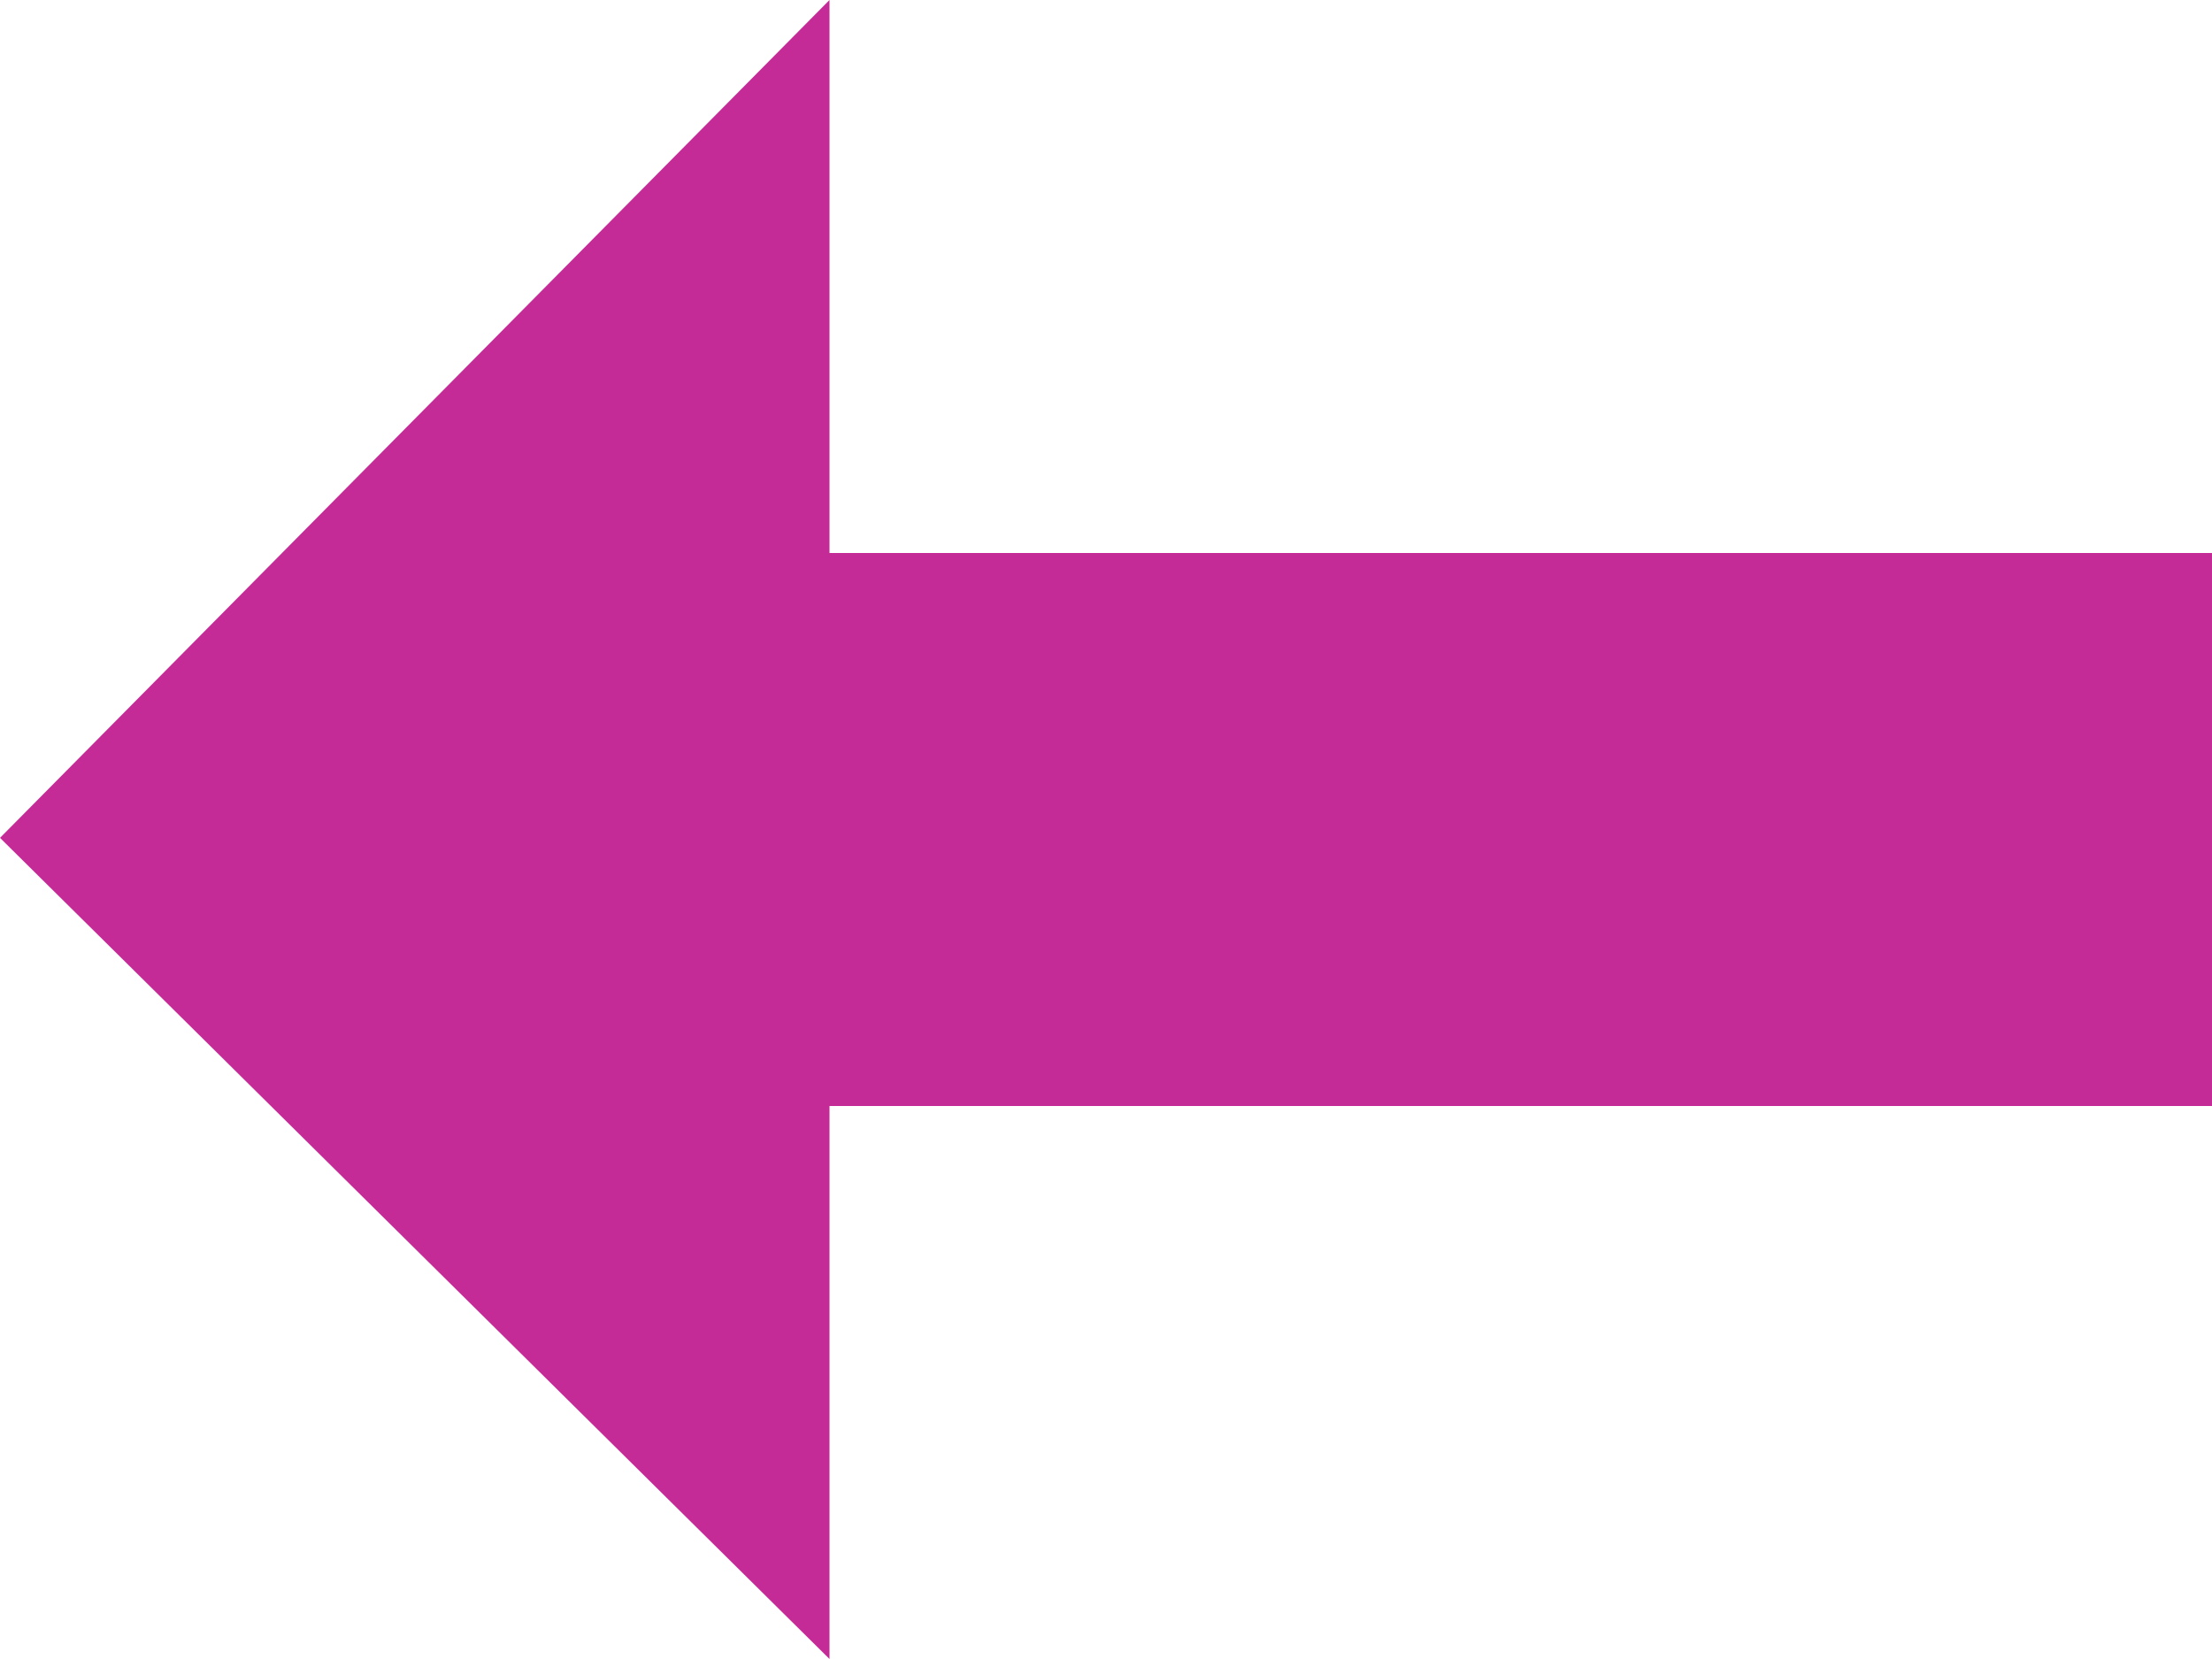 <svg xmlns="http://www.w3.org/2000/svg" width="18" height="13.5" viewBox="0 0 18 13.5"><defs><style>.a{fill:#c52b96;}</style></defs><path class="a" d="M6.75,0,0,6.818,6.75,13.5V9H18V4.5H6.75Z"/></svg>